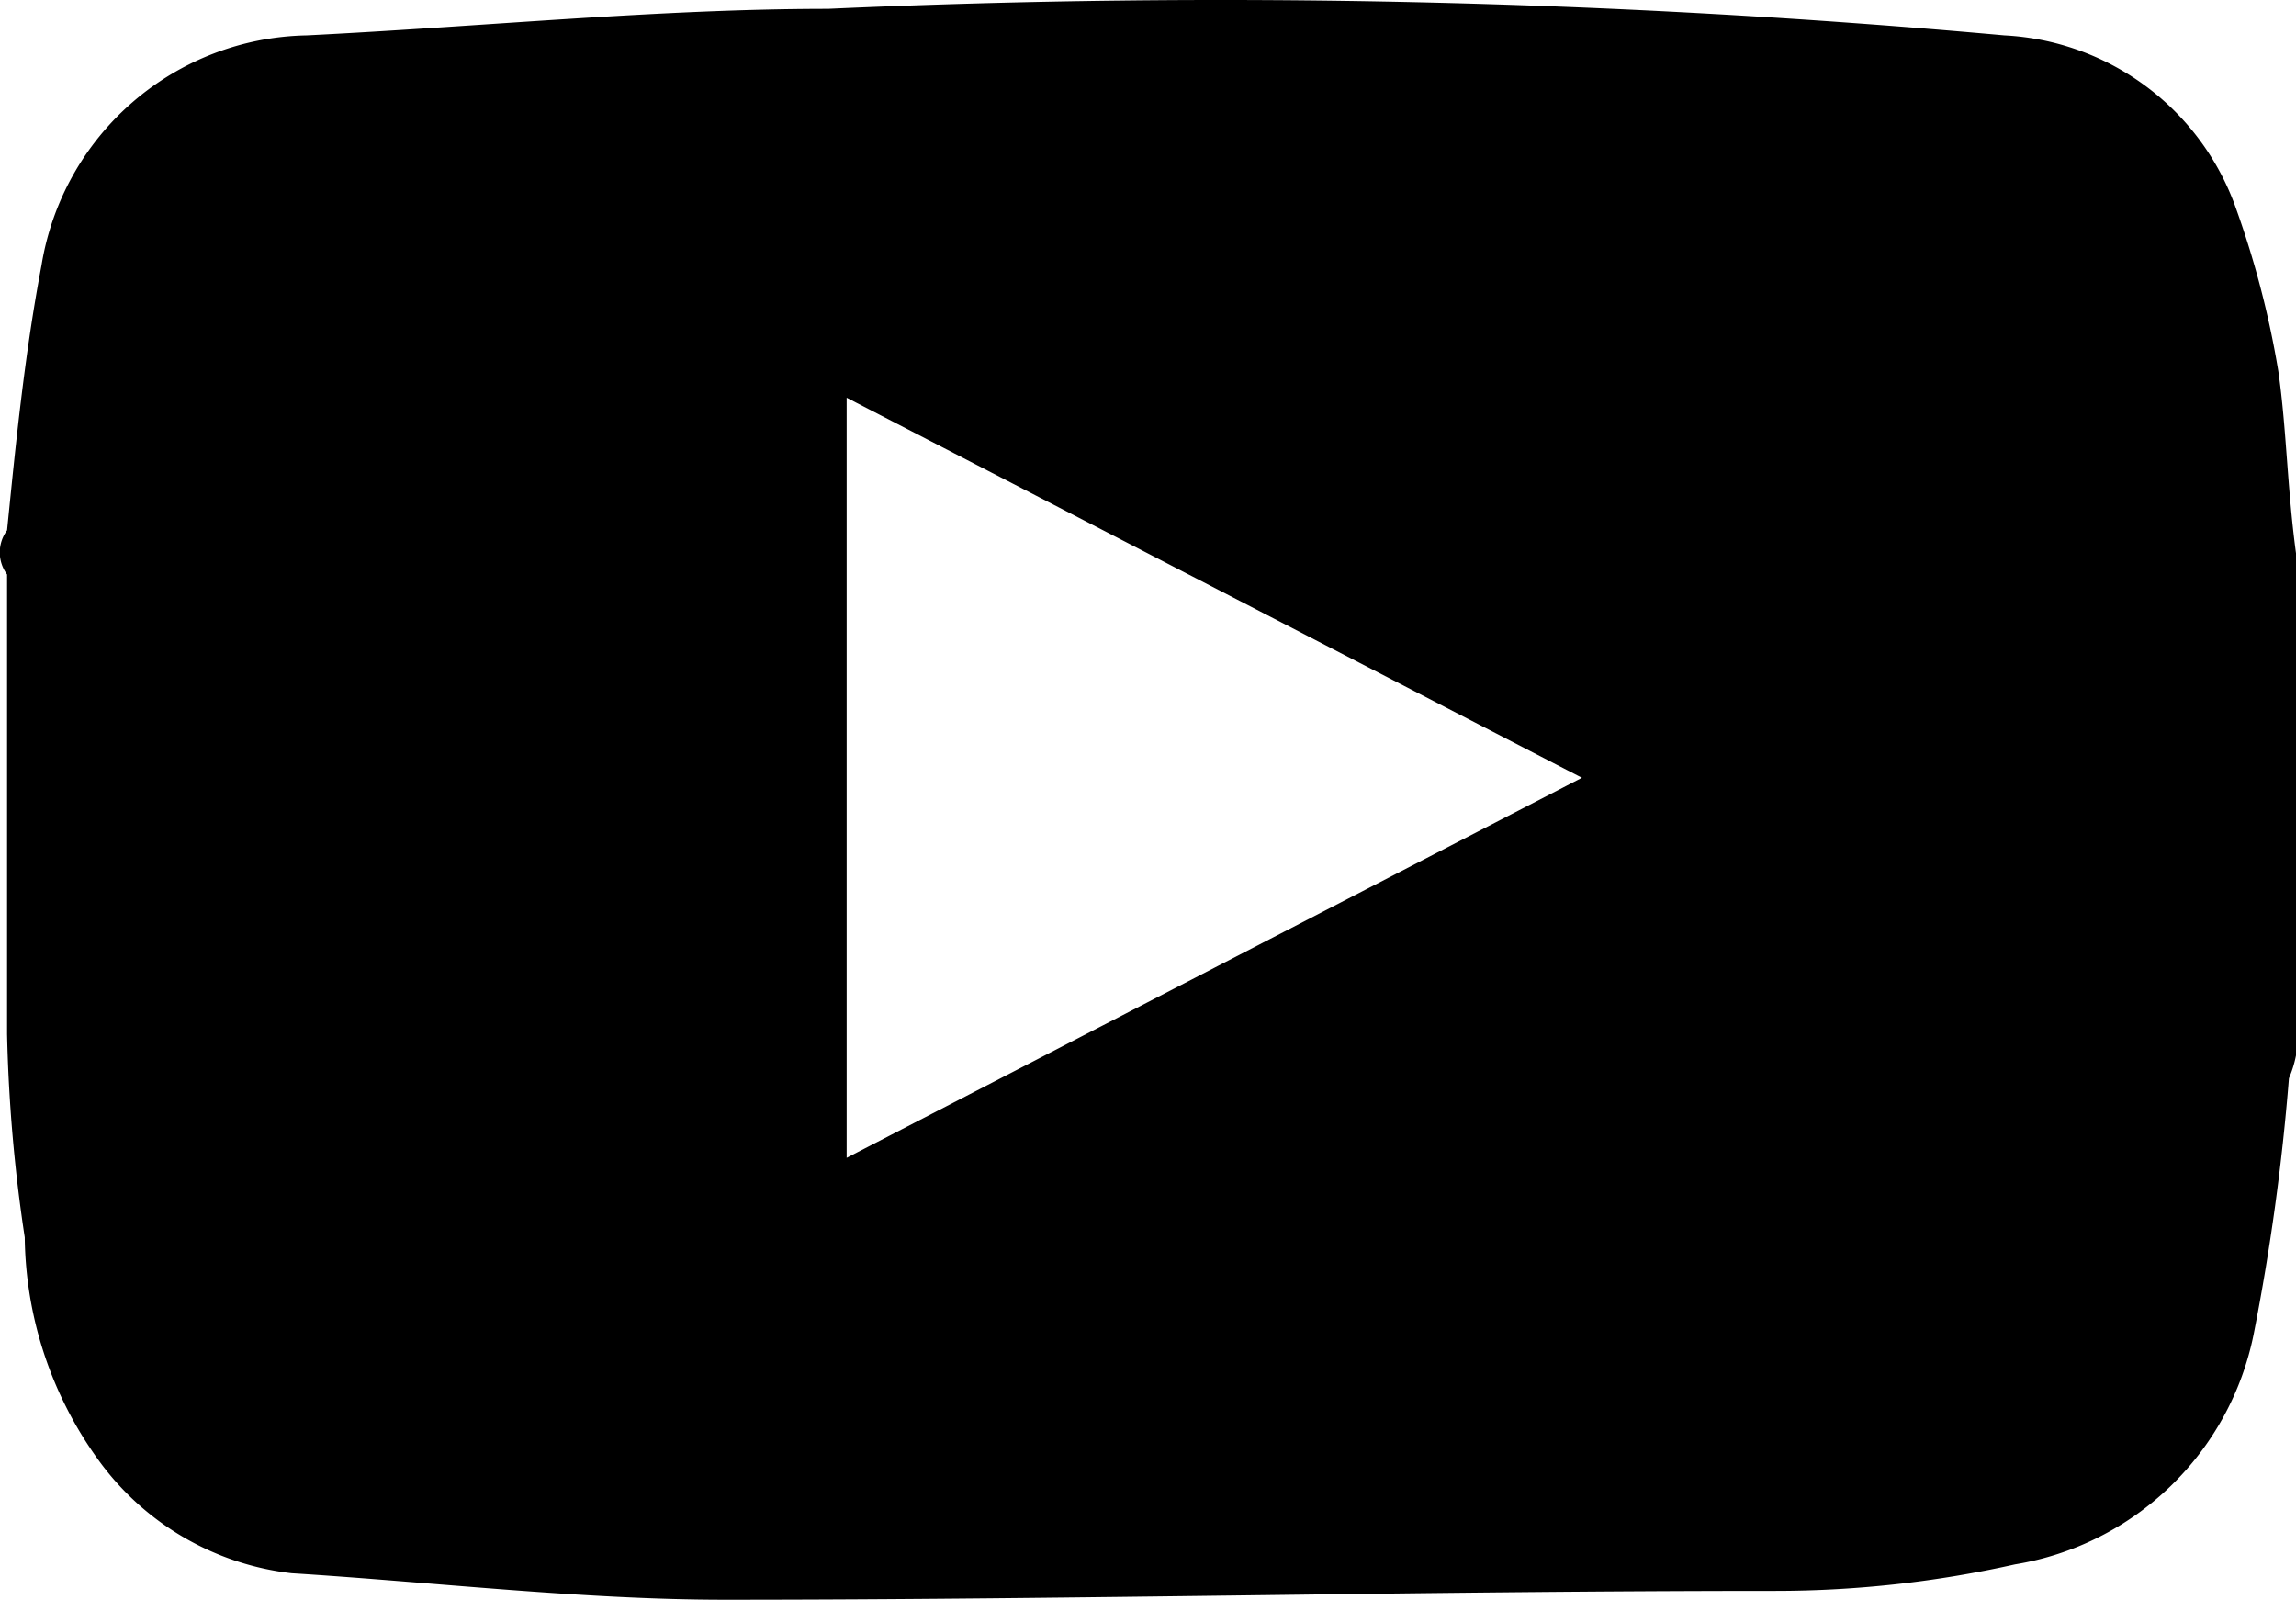 <svg xmlns="http://www.w3.org/2000/svg" viewBox="0 0 25.98 18.1"><title>yt-b</title><g id="Layer_2" data-name="Layer 2"><g id="Layer_1-2" data-name="Layer 1"><path d="M26,6.4v5.2a1.27,1.27,0,0,1-.1.6,25.35,25.35,0,0,1-.4,2.9,3.3,3.3,0,0,1-2.7,2.6,12.43,12.43,0,0,1-2.71.3c-4,0-7.89.1-11.89.1-1.6,0-3.31-.2-4.9-.3a3.14,3.14,0,0,1-2.2-1.3A4.38,4.38,0,0,1,.28,14a17.85,17.85,0,0,1-.2-2.3V6.5a.42.42,0,0,1,0-.5c.1-1,.2-2,.39-3a3.1,3.1,0,0,1,3-2.6c2-.1,4-.3,5.9-.3A98.57,98.57,0,0,1,22.68.4a2.94,2.94,0,0,1,2.6,1.9,10.55,10.55,0,0,1,.5,1.9C25.88,4.9,25.88,5.6,26,6.4Zm-8.1,2.4L9.58,4.5v8.6Z"/></g></g></svg>